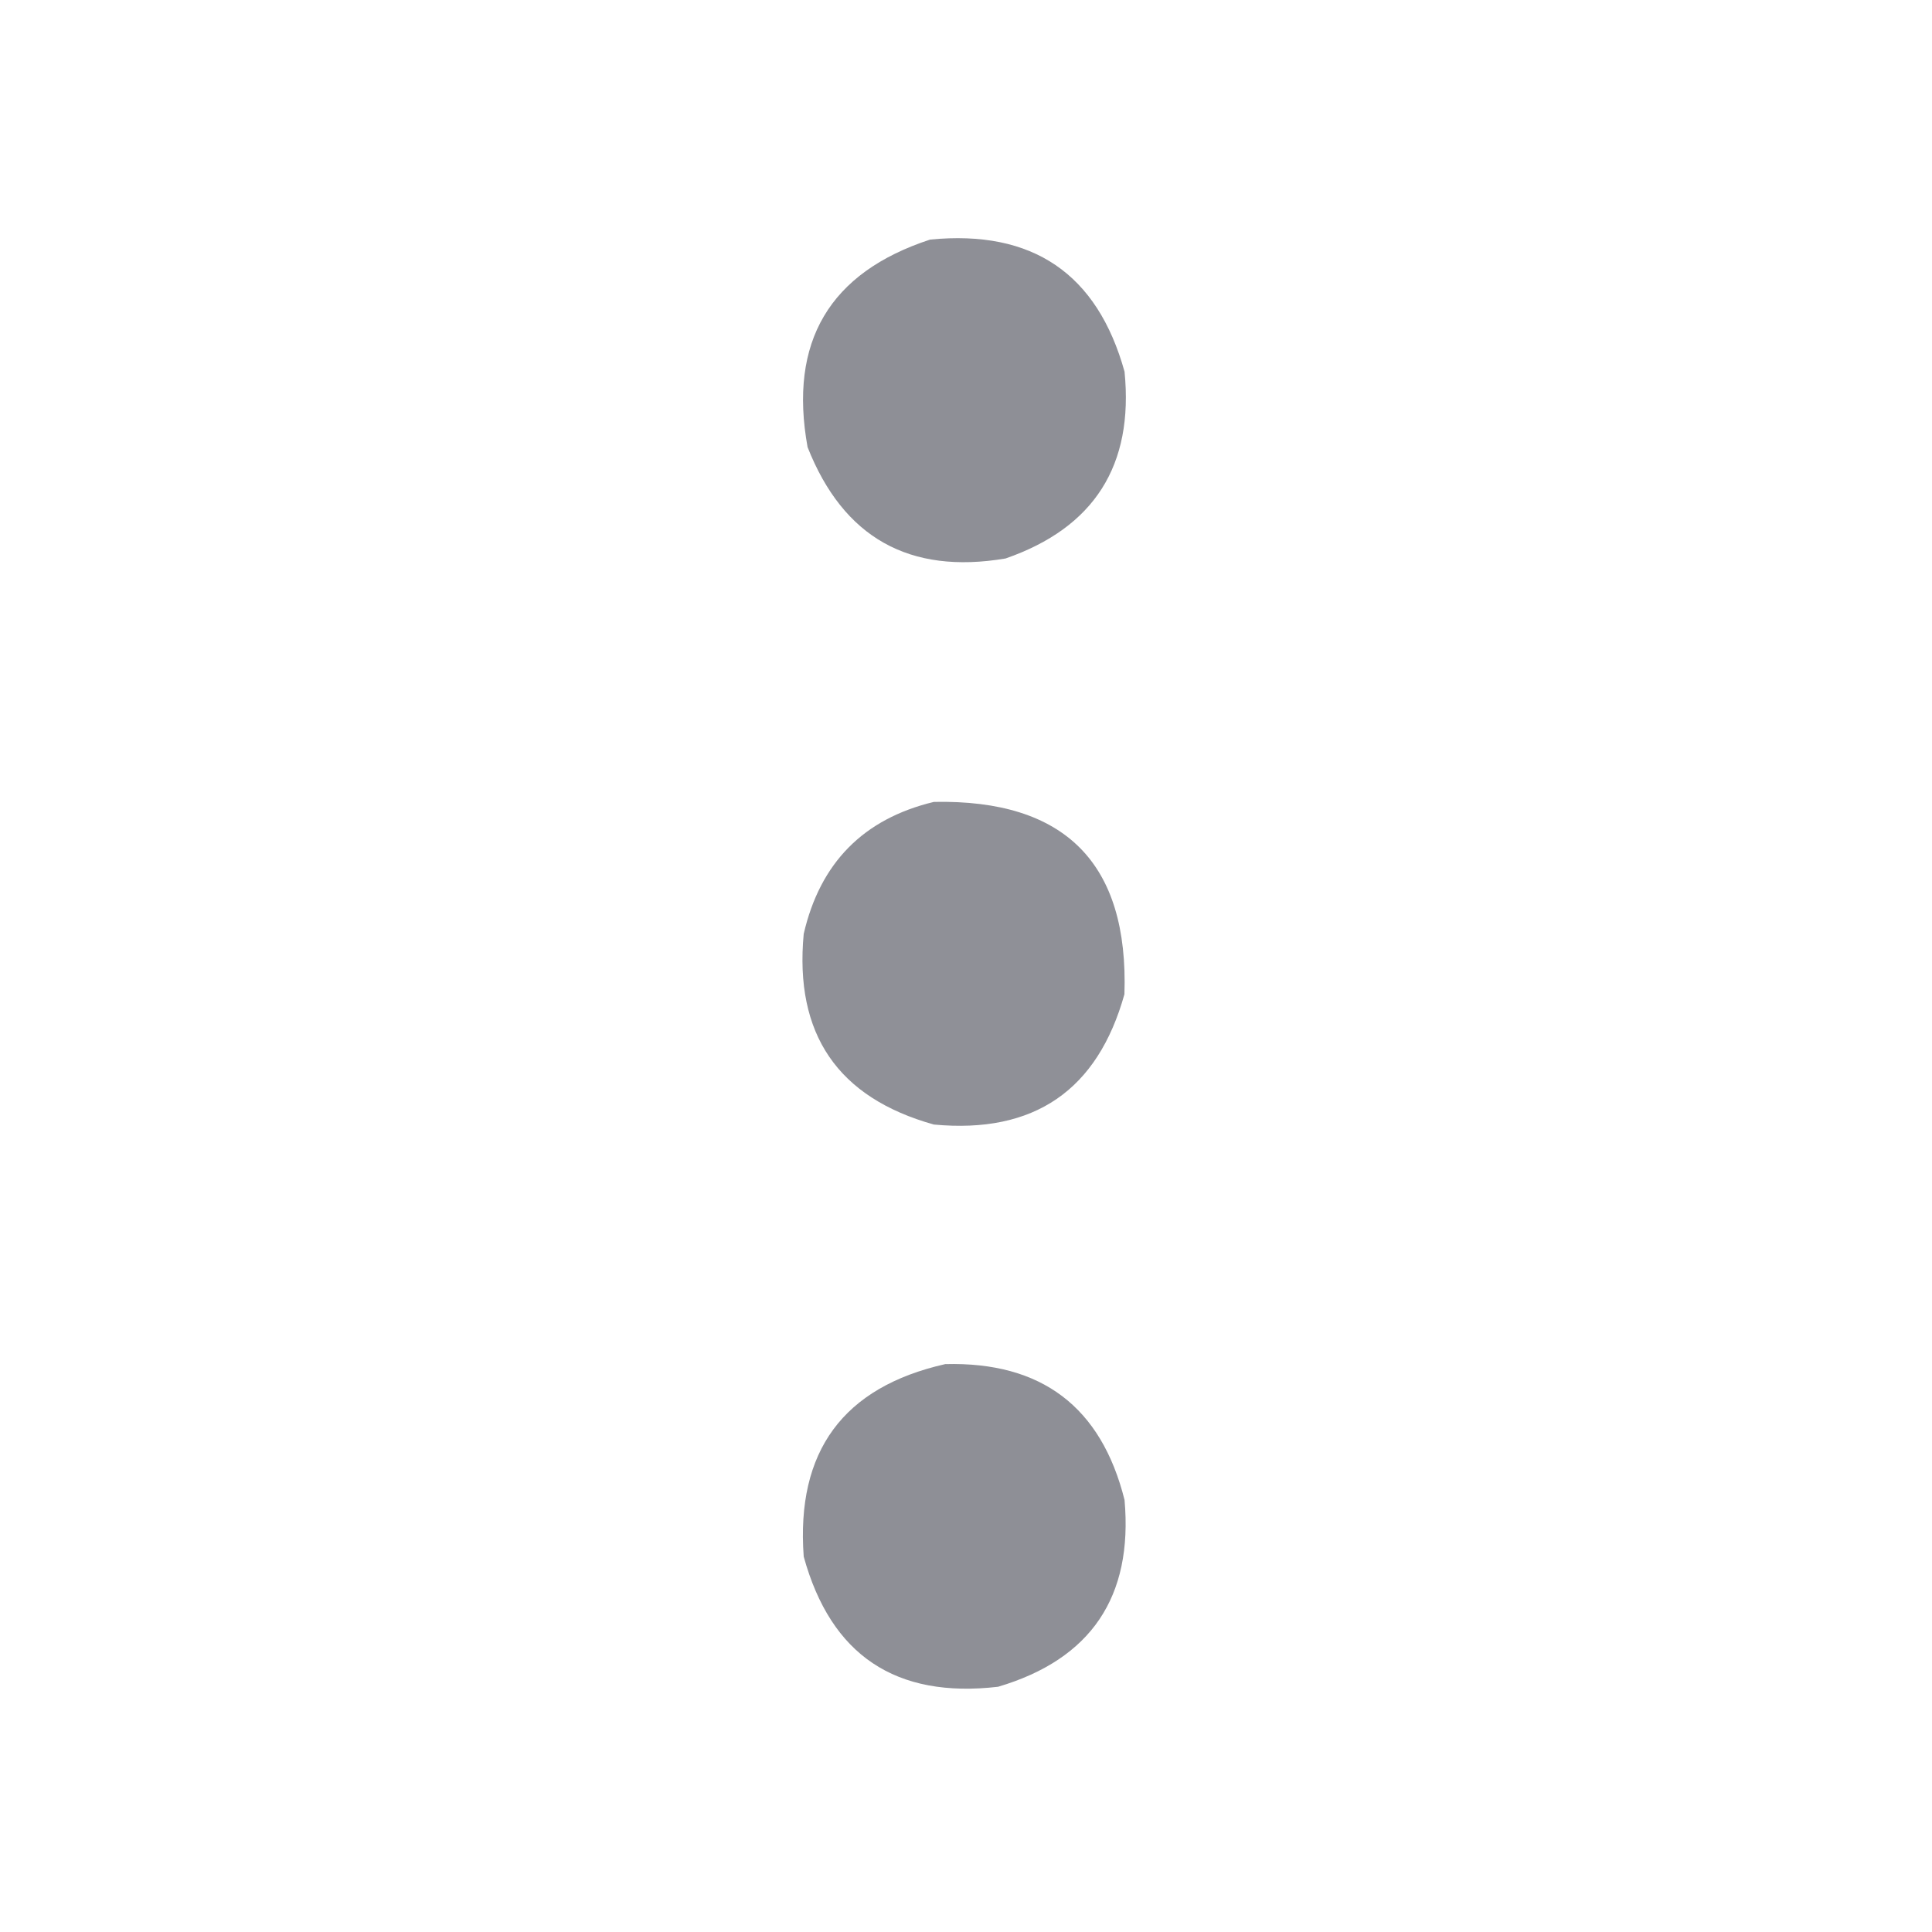 <svg width="16" height="16" viewBox="0 0 16 16" fill="none" xmlns="http://www.w3.org/2000/svg">
<path opacity="0.974" fill-rule="evenodd" clip-rule="evenodd" d="M7.703 1.984C8.551 1.901 9.087 2.265 9.313 3.078C9.39 3.854 9.062 4.37 8.328 4.625C7.531 4.76 6.984 4.453 6.688 3.703C6.53 2.83 6.869 2.257 7.703 1.984Z" fill="#8C8D94"/>
<path opacity="0.971" fill-rule="evenodd" clip-rule="evenodd" d="M7.734 6.641C8.822 6.619 9.348 7.15 9.312 8.234C9.089 9.031 8.563 9.391 7.734 9.313C6.937 9.09 6.578 8.563 6.656 7.734C6.792 7.145 7.151 6.781 7.734 6.641Z" fill="#8C8D94"/>
<path opacity="0.974" fill-rule="evenodd" clip-rule="evenodd" d="M7.828 11.297C8.625 11.276 9.12 11.651 9.313 12.422C9.384 13.225 9.035 13.741 8.266 13.969C7.418 14.068 6.881 13.708 6.656 12.891C6.592 12.019 6.982 11.488 7.828 11.297Z" fill="#8C8D94"/>
</svg>

